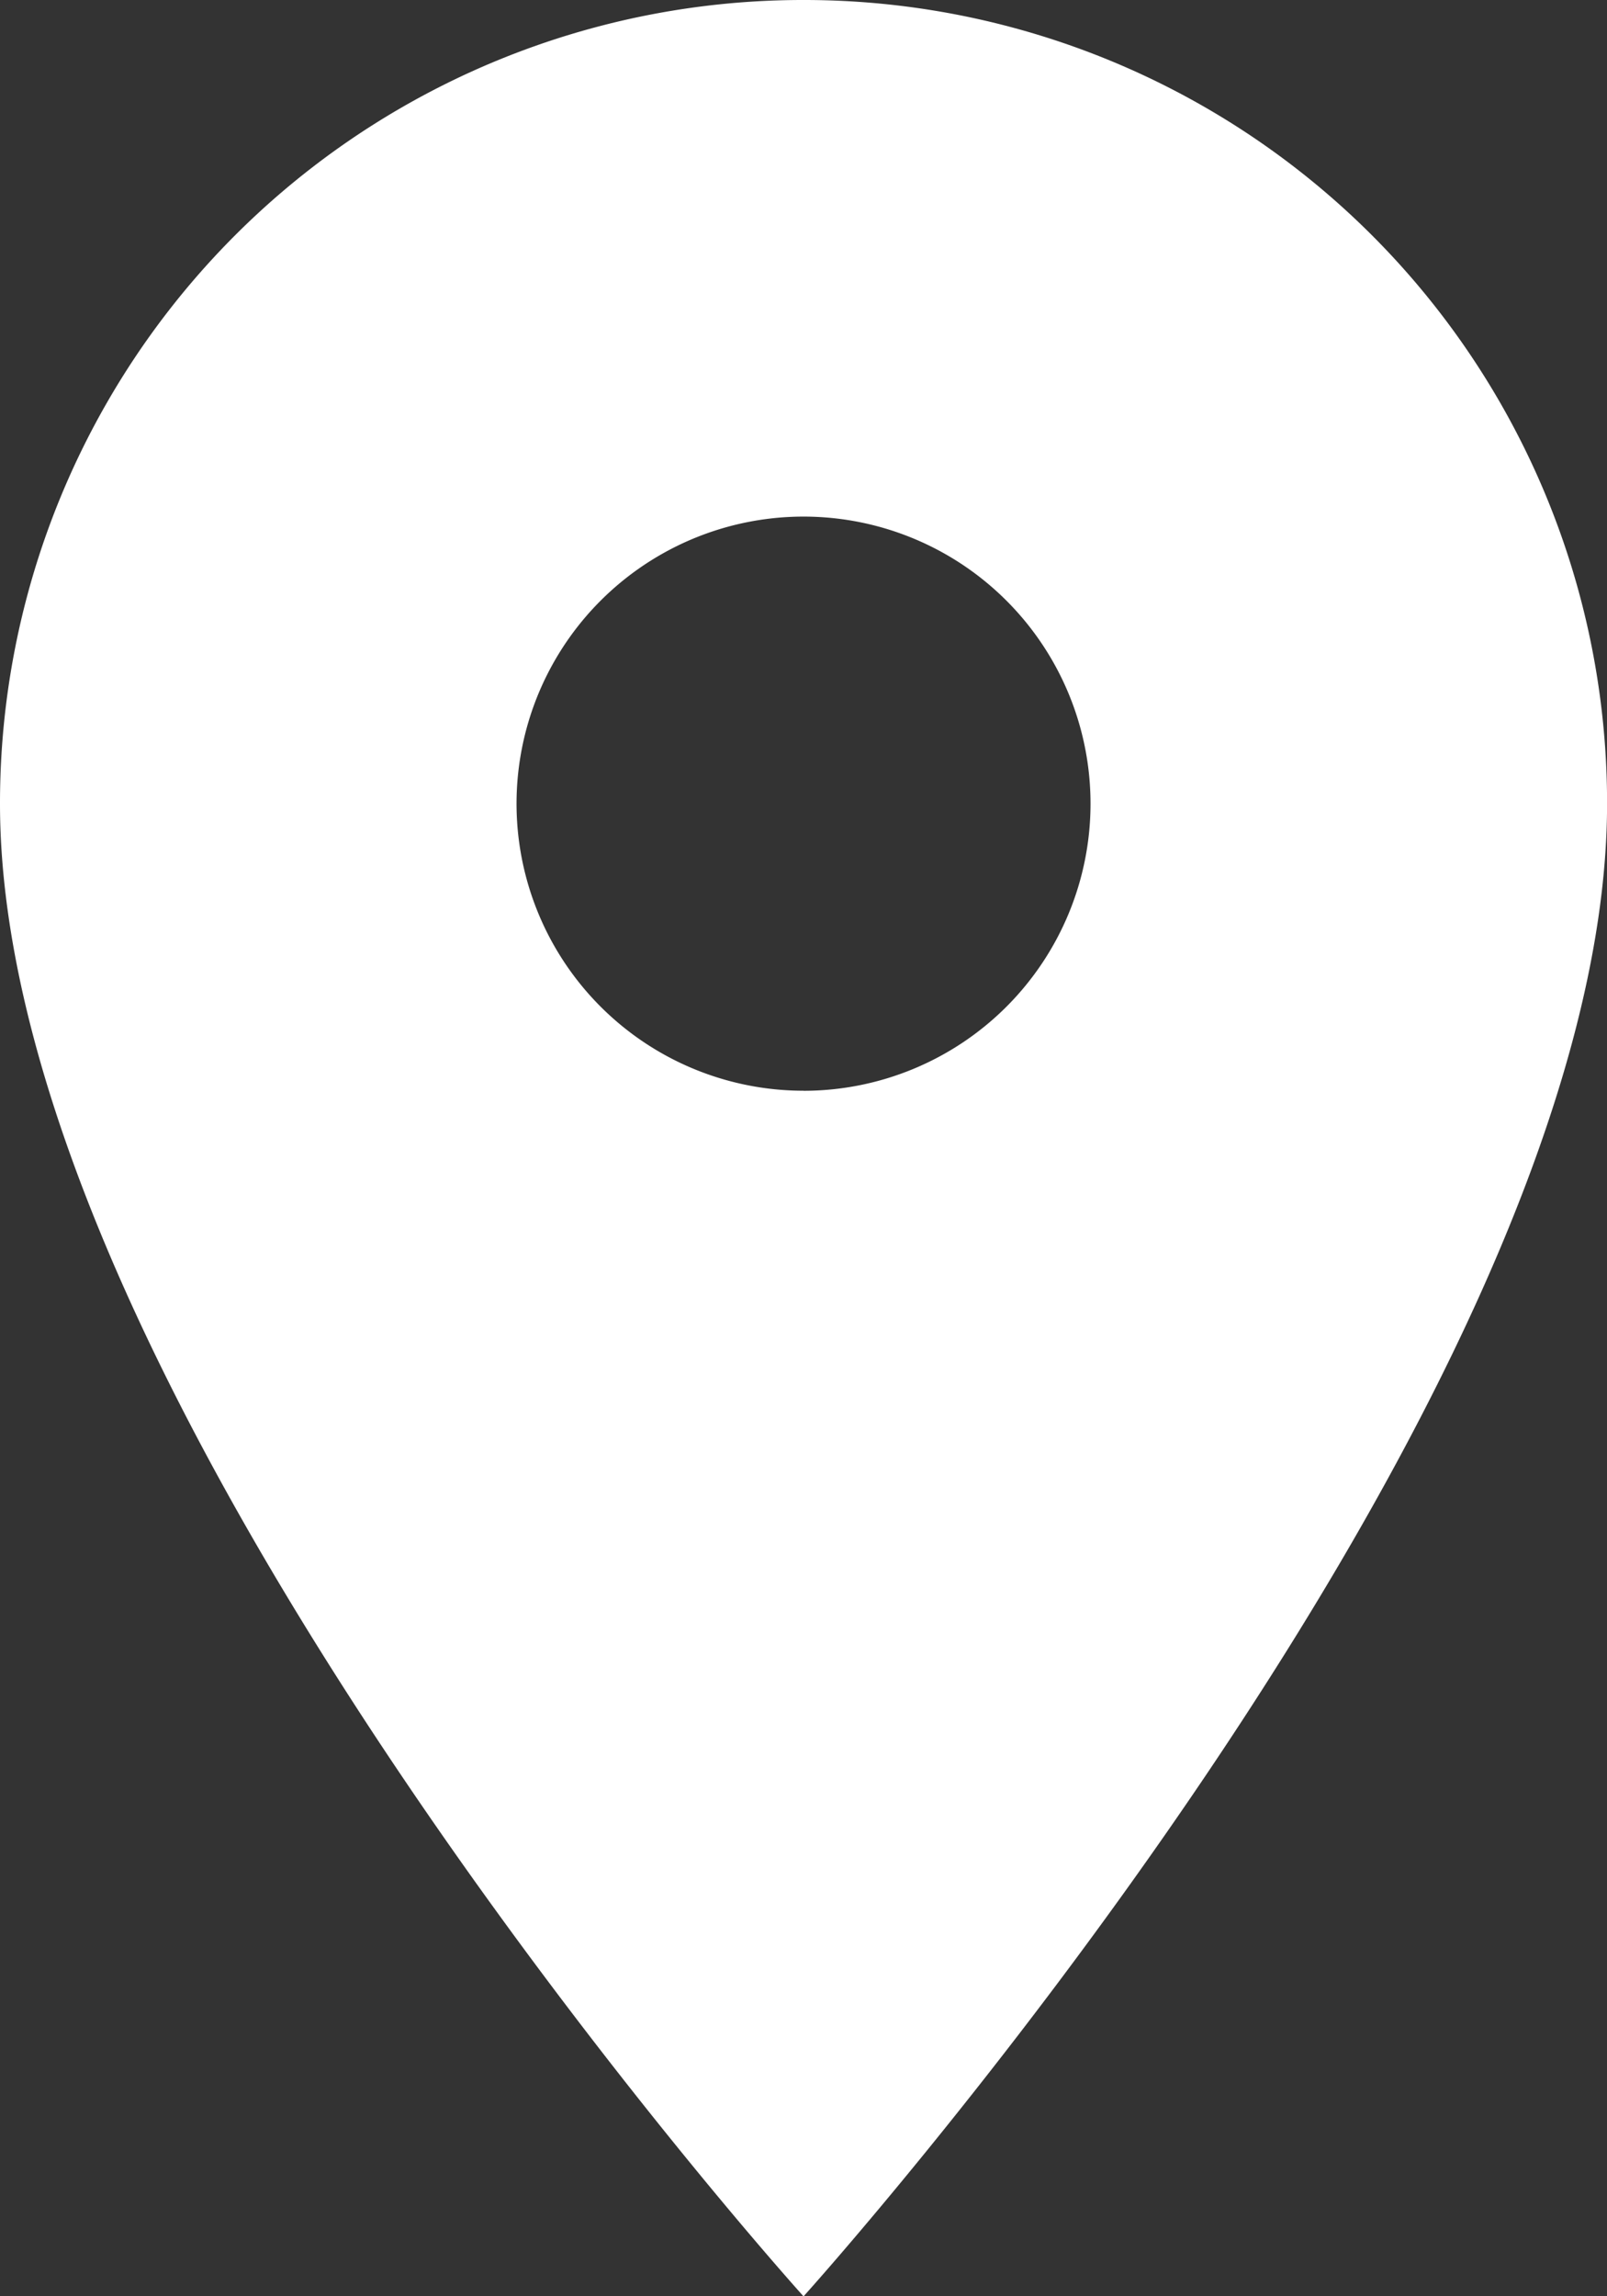 <svg xmlns="http://www.w3.org/2000/svg" width="23.333" height="33.333" viewBox="0 0 23.333 33.333"><rect x="0" y="0" width="23.333" height="33.333" fill="#333333" stroke="none"/><defs><style>.a{fill:#fff;}</style></defs><path class="a" d="M20,3.333A11.658,11.658,0,0,0,8.333,15C8.333,23.75,20,36.667,20,36.667S31.667,23.75,31.667,15A11.658,11.658,0,0,0,20,3.333Zm0,15.833A4.167,4.167,0,1,1,24.167,15,4.168,4.168,0,0,1,20,19.167Z" transform="translate(-8.333 -3.333)"/></svg>